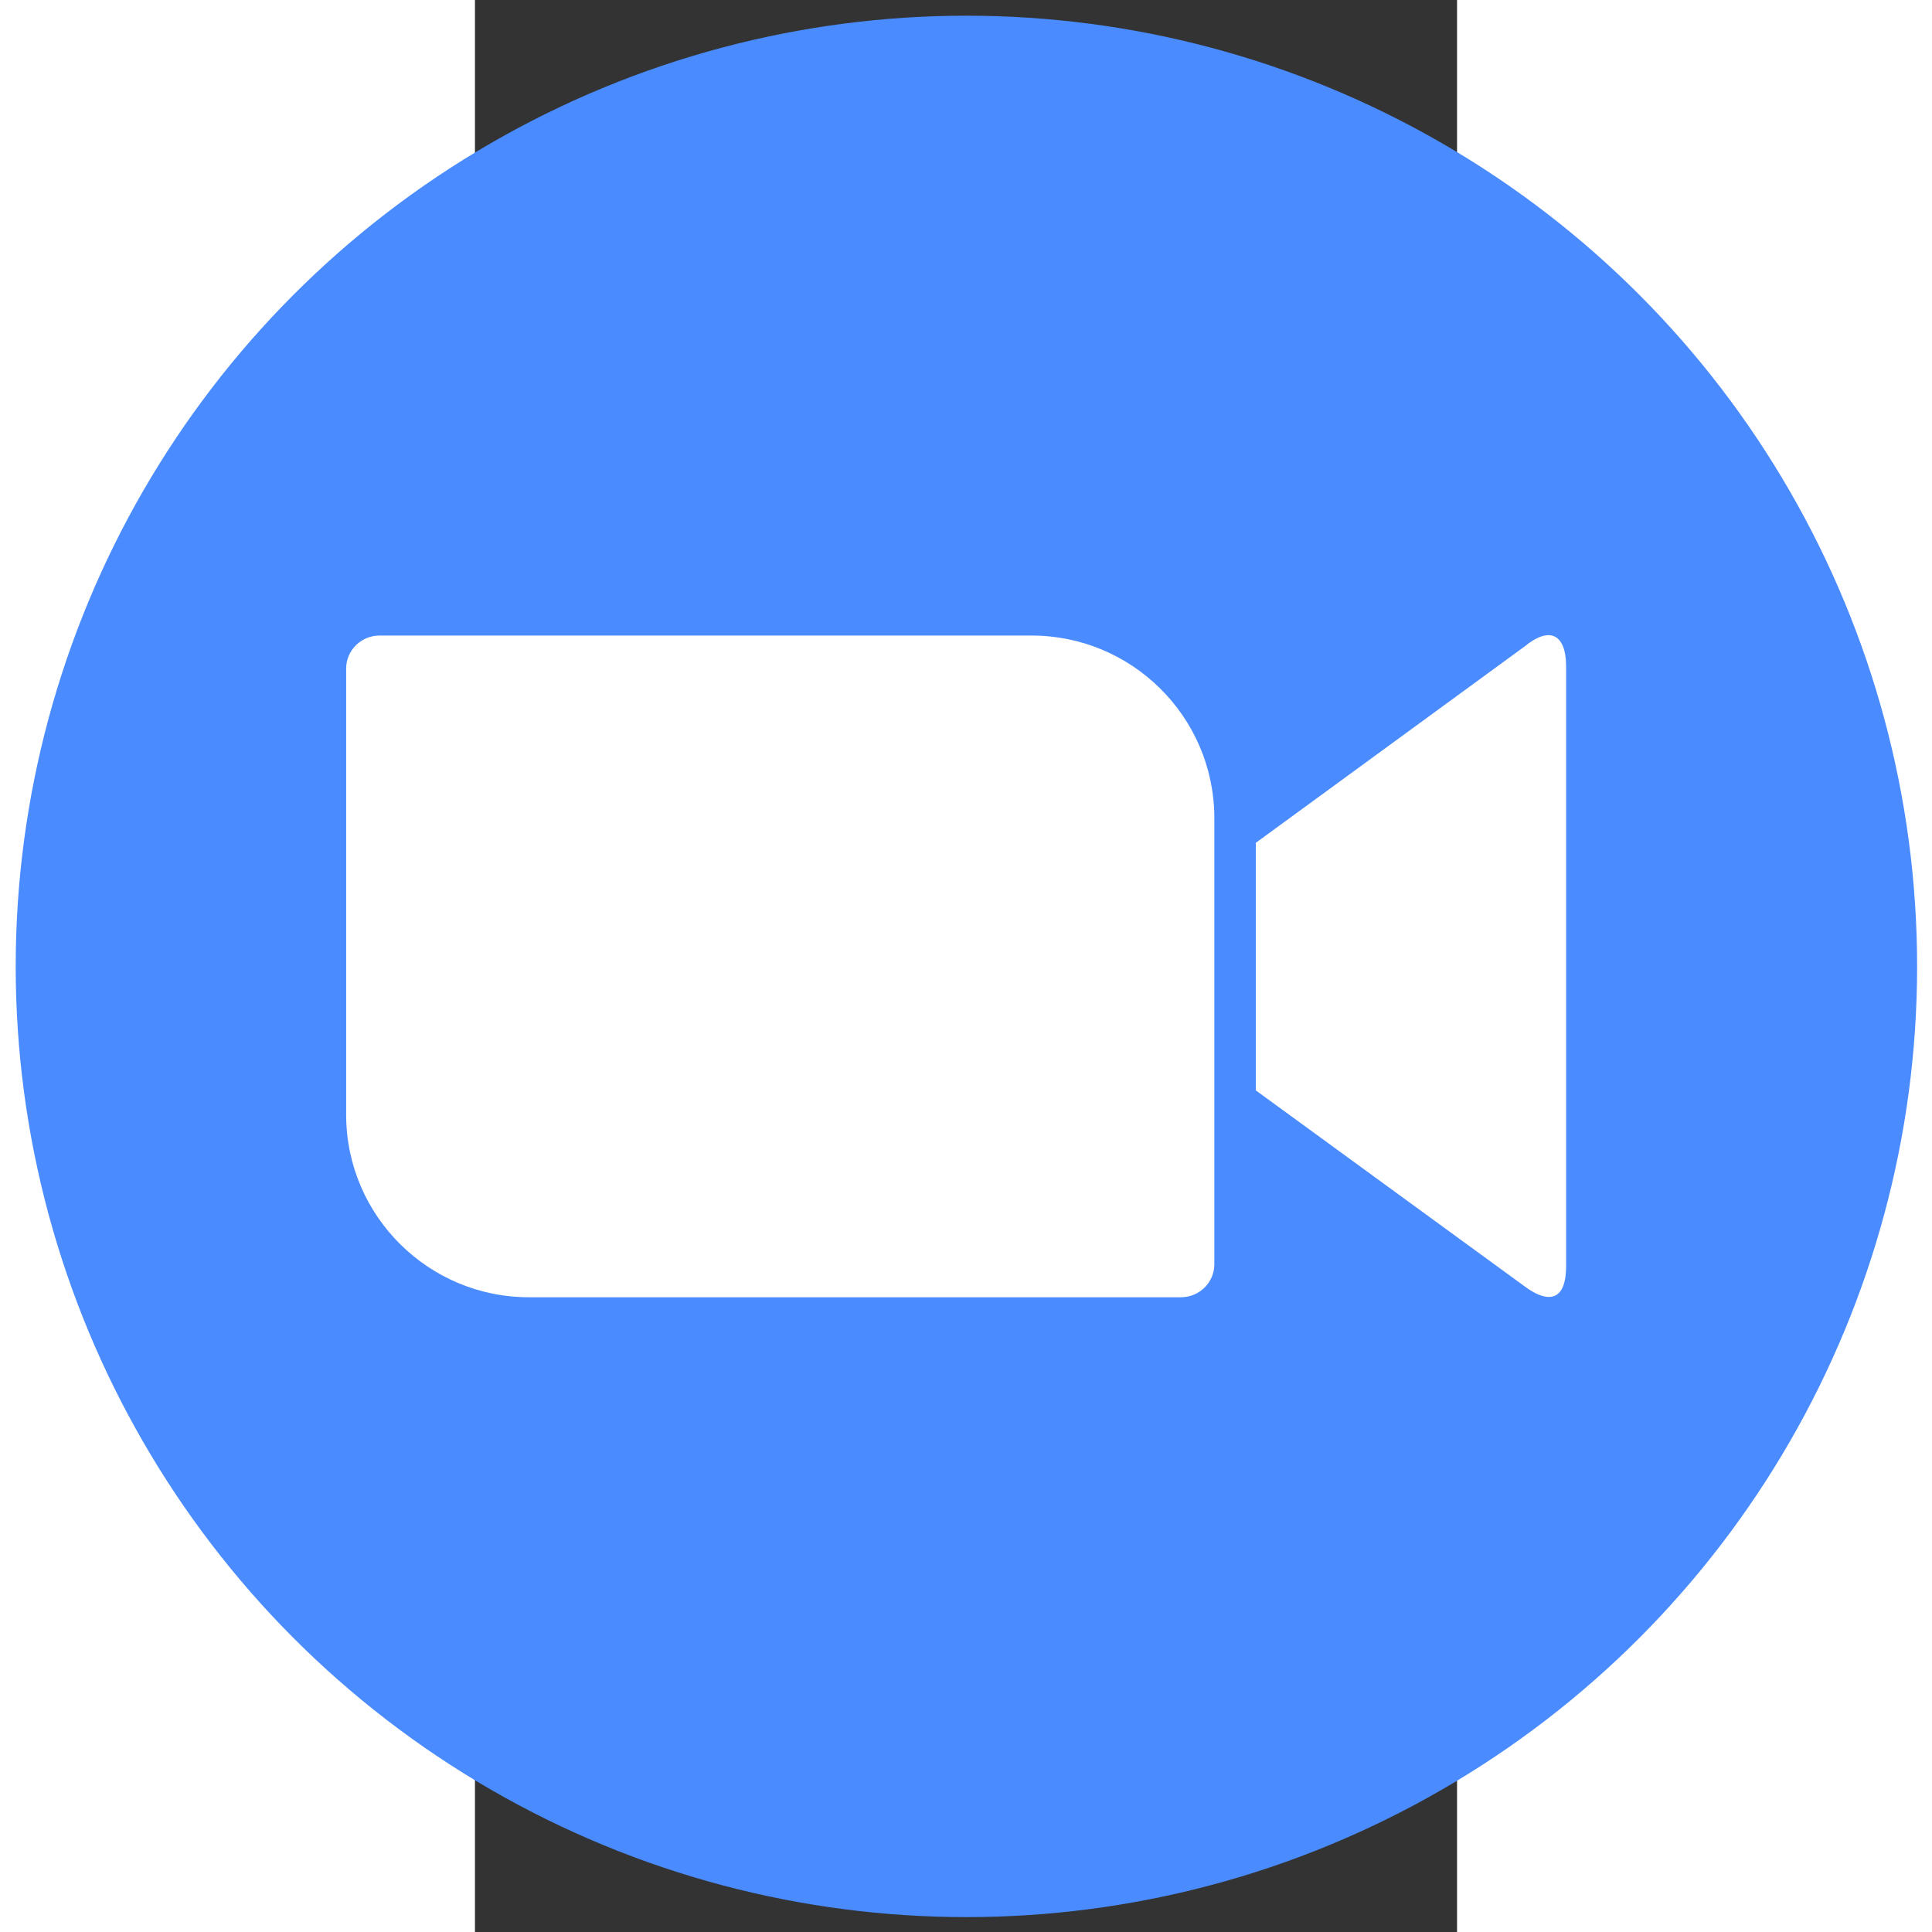 <svg xmlns="http://www.w3.org/2000/svg" viewBox="-518 -210 244 480" width="24" height="24">
	<rect x="-518" y="-210" width="244" height="480" fill="#333333" stroke="none"/>
	<g>
		<clipPath id="circle">
			<circle cx="-395.9" cy="30.1" r="236.2"/>
		</clipPath>
		<g style="clip-path:url(#circle);" fill="#4A8CFF">
			<path d="M-645-219h498.2v498.2H-645V-219z"/>
		</g>
		<clipPath id="camera">
			<path d="M-324-0.6l66.8-48.8c5.8-4.8,10.3-3.6,10.3,5.1v148.8c0,9.9-5.5,8.7-10.3,5.1L-324,60.9V-0.6z M-550-43.9
			V67.1c0.1,25.1,20.6,45.3,45.6,45.2h161.8c4.6,0,8.3-3.7,8.3-8.2V-6.9c-0.1-25.1-20.6-45.3-45.6-45.2h-161.8
			C-546.3-52.1-550-48.4-550-43.9z"/>
		</clipPath>
		<g style="clip-path:url(#camera);" fill="#fff">
			<path d="M-562.8-64.9h328.7v190h-328.7V-64.9z"/>
		</g>
	</g>
</svg>
